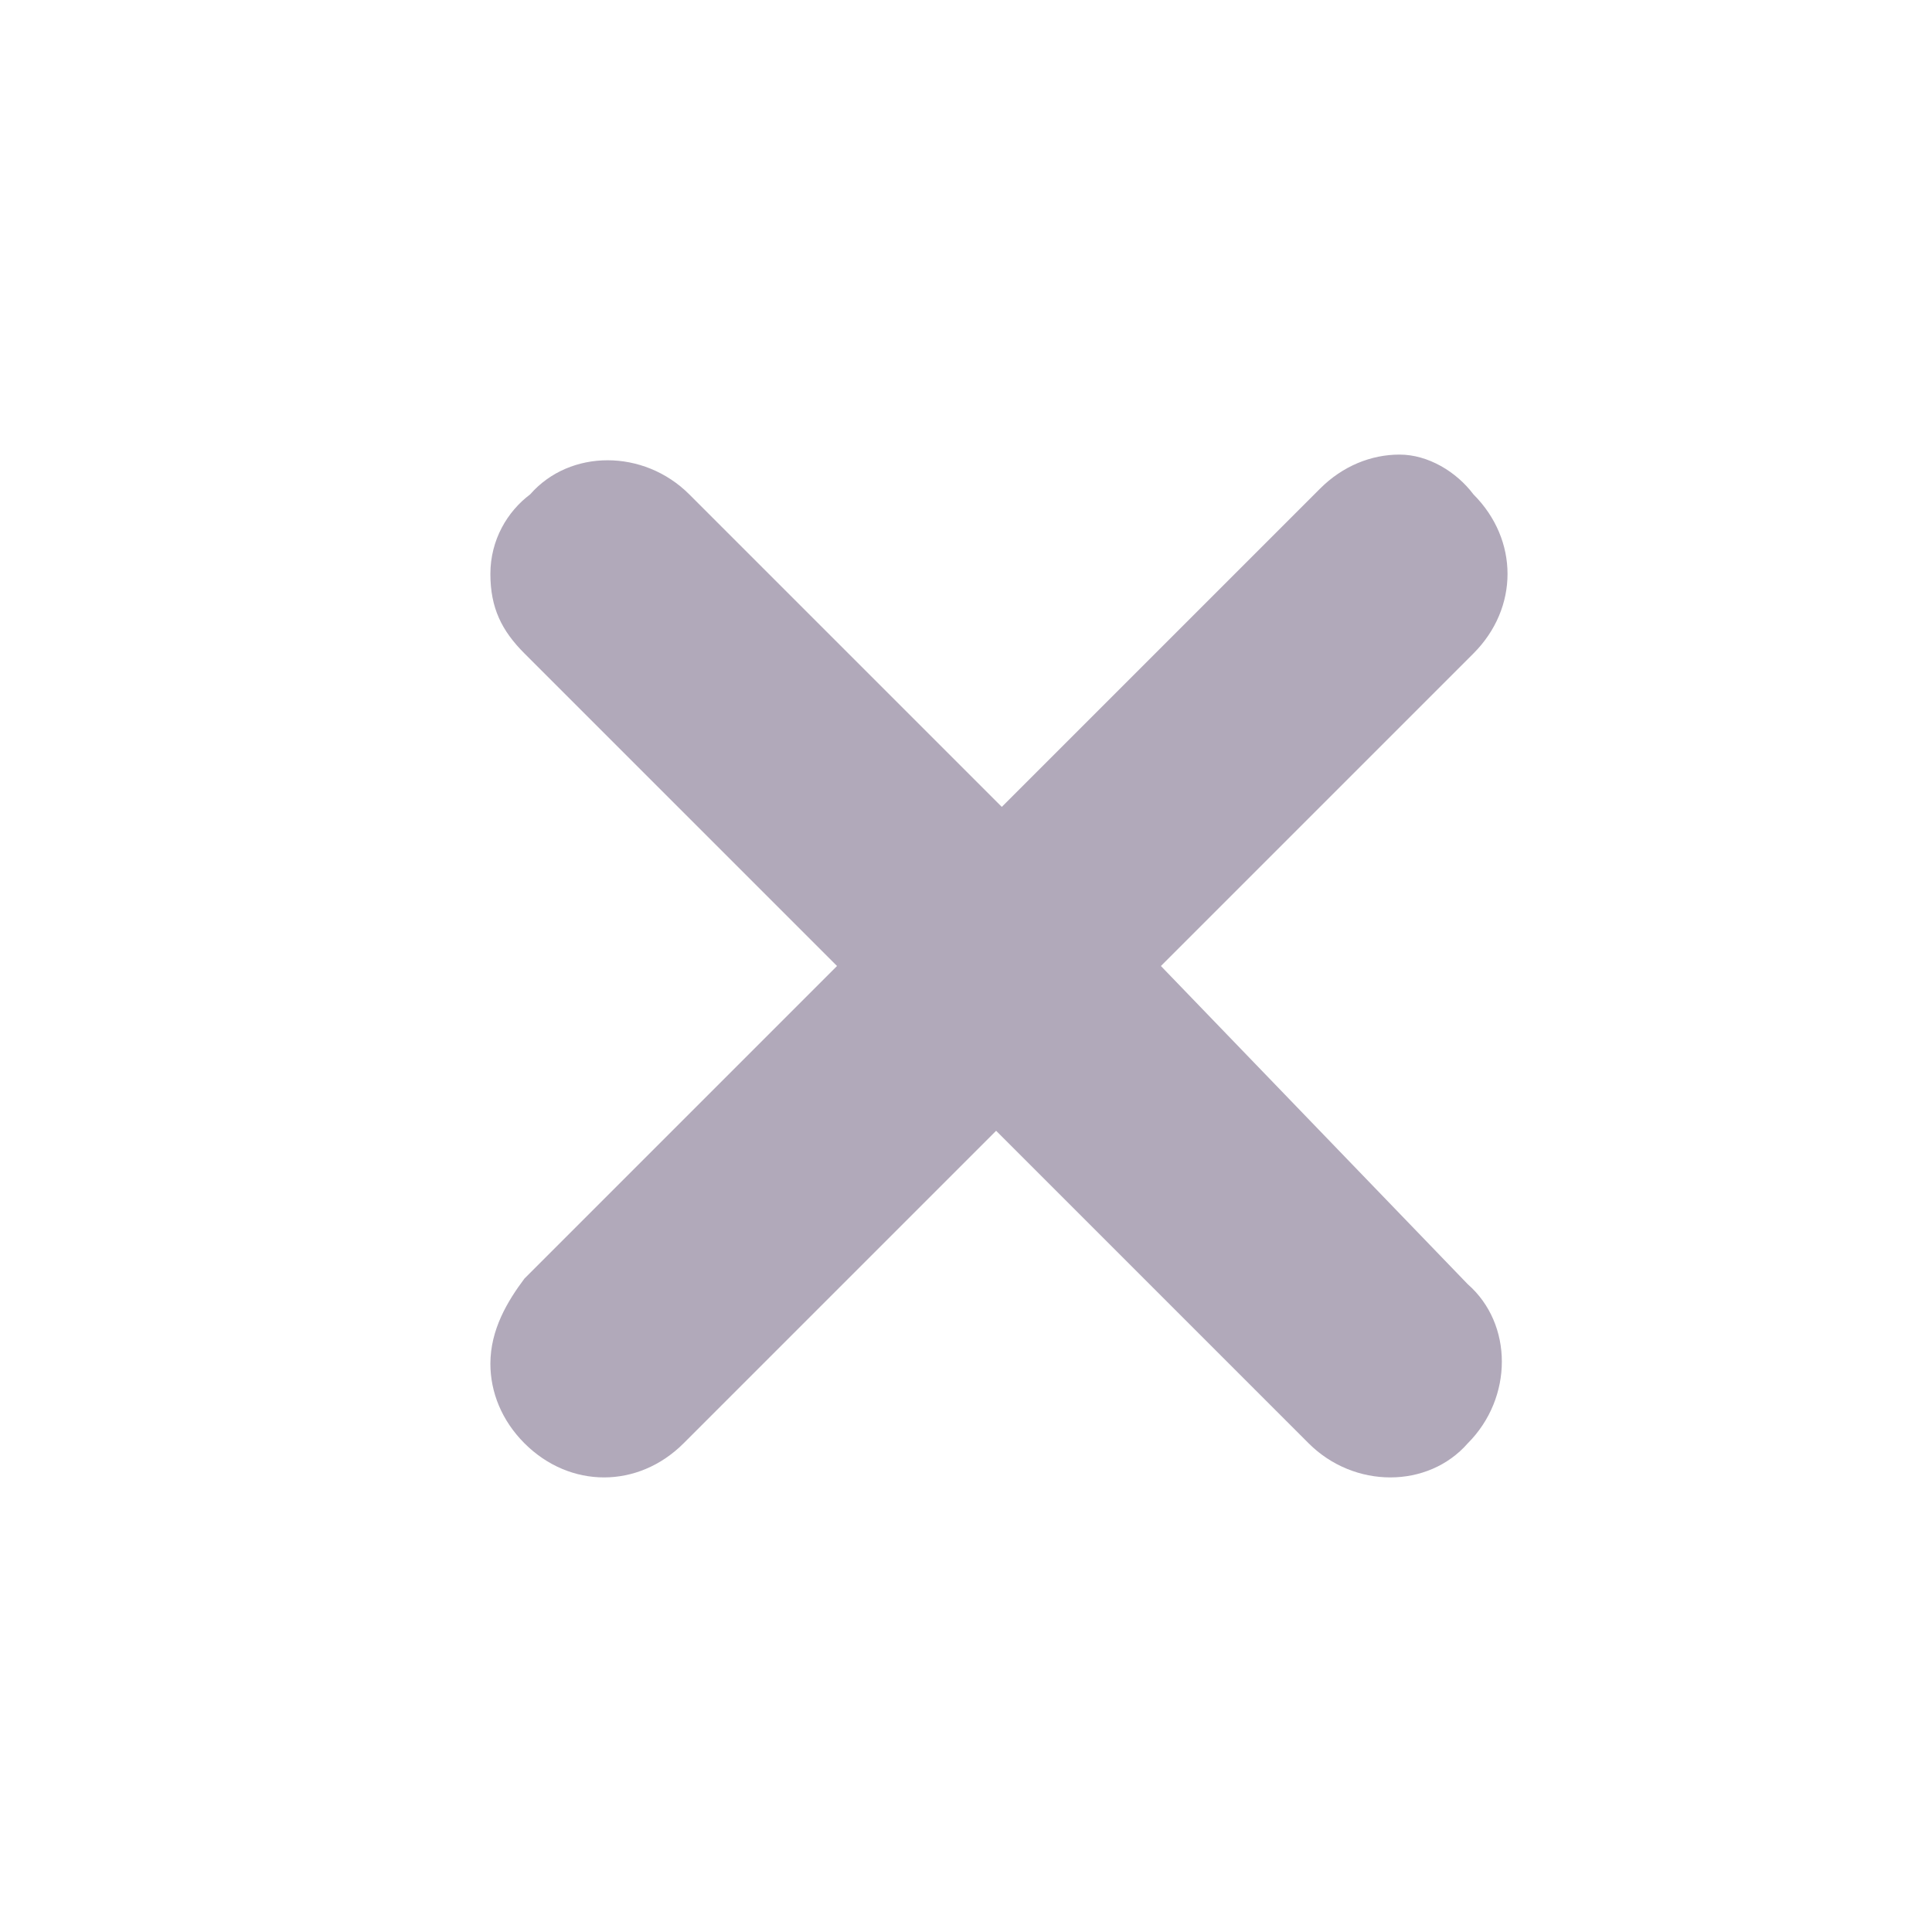 <svg width="17" height="17" viewBox="0 0 17 17" fill="none" xmlns="http://www.w3.org/2000/svg">
<path d="M10.215 8.5L12.965 5.75C13.365 5.35 13.365 4.75 12.965 4.35C12.815 4.15 12.565 4 12.315 4C12.065 4 11.815 4.1 11.615 4.3L8.815 7.1L6.065 4.35C5.665 3.95 5.015 3.95 4.665 4.35C4.465 4.5 4.315 4.75 4.315 5.05C4.315 5.35 4.415 5.55 4.615 5.75L7.365 8.5L4.615 11.25C4.465 11.45 4.315 11.7 4.315 12C4.315 12.25 4.415 12.5 4.615 12.7C4.815 12.9 5.065 13 5.315 13C5.565 13 5.815 12.9 6.015 12.7L8.765 9.95L11.515 12.7C11.915 13.1 12.565 13.1 12.915 12.7C13.315 12.3 13.315 11.65 12.915 11.3L10.215 8.5Z" fill="#B1A9BA"/>
</svg>
